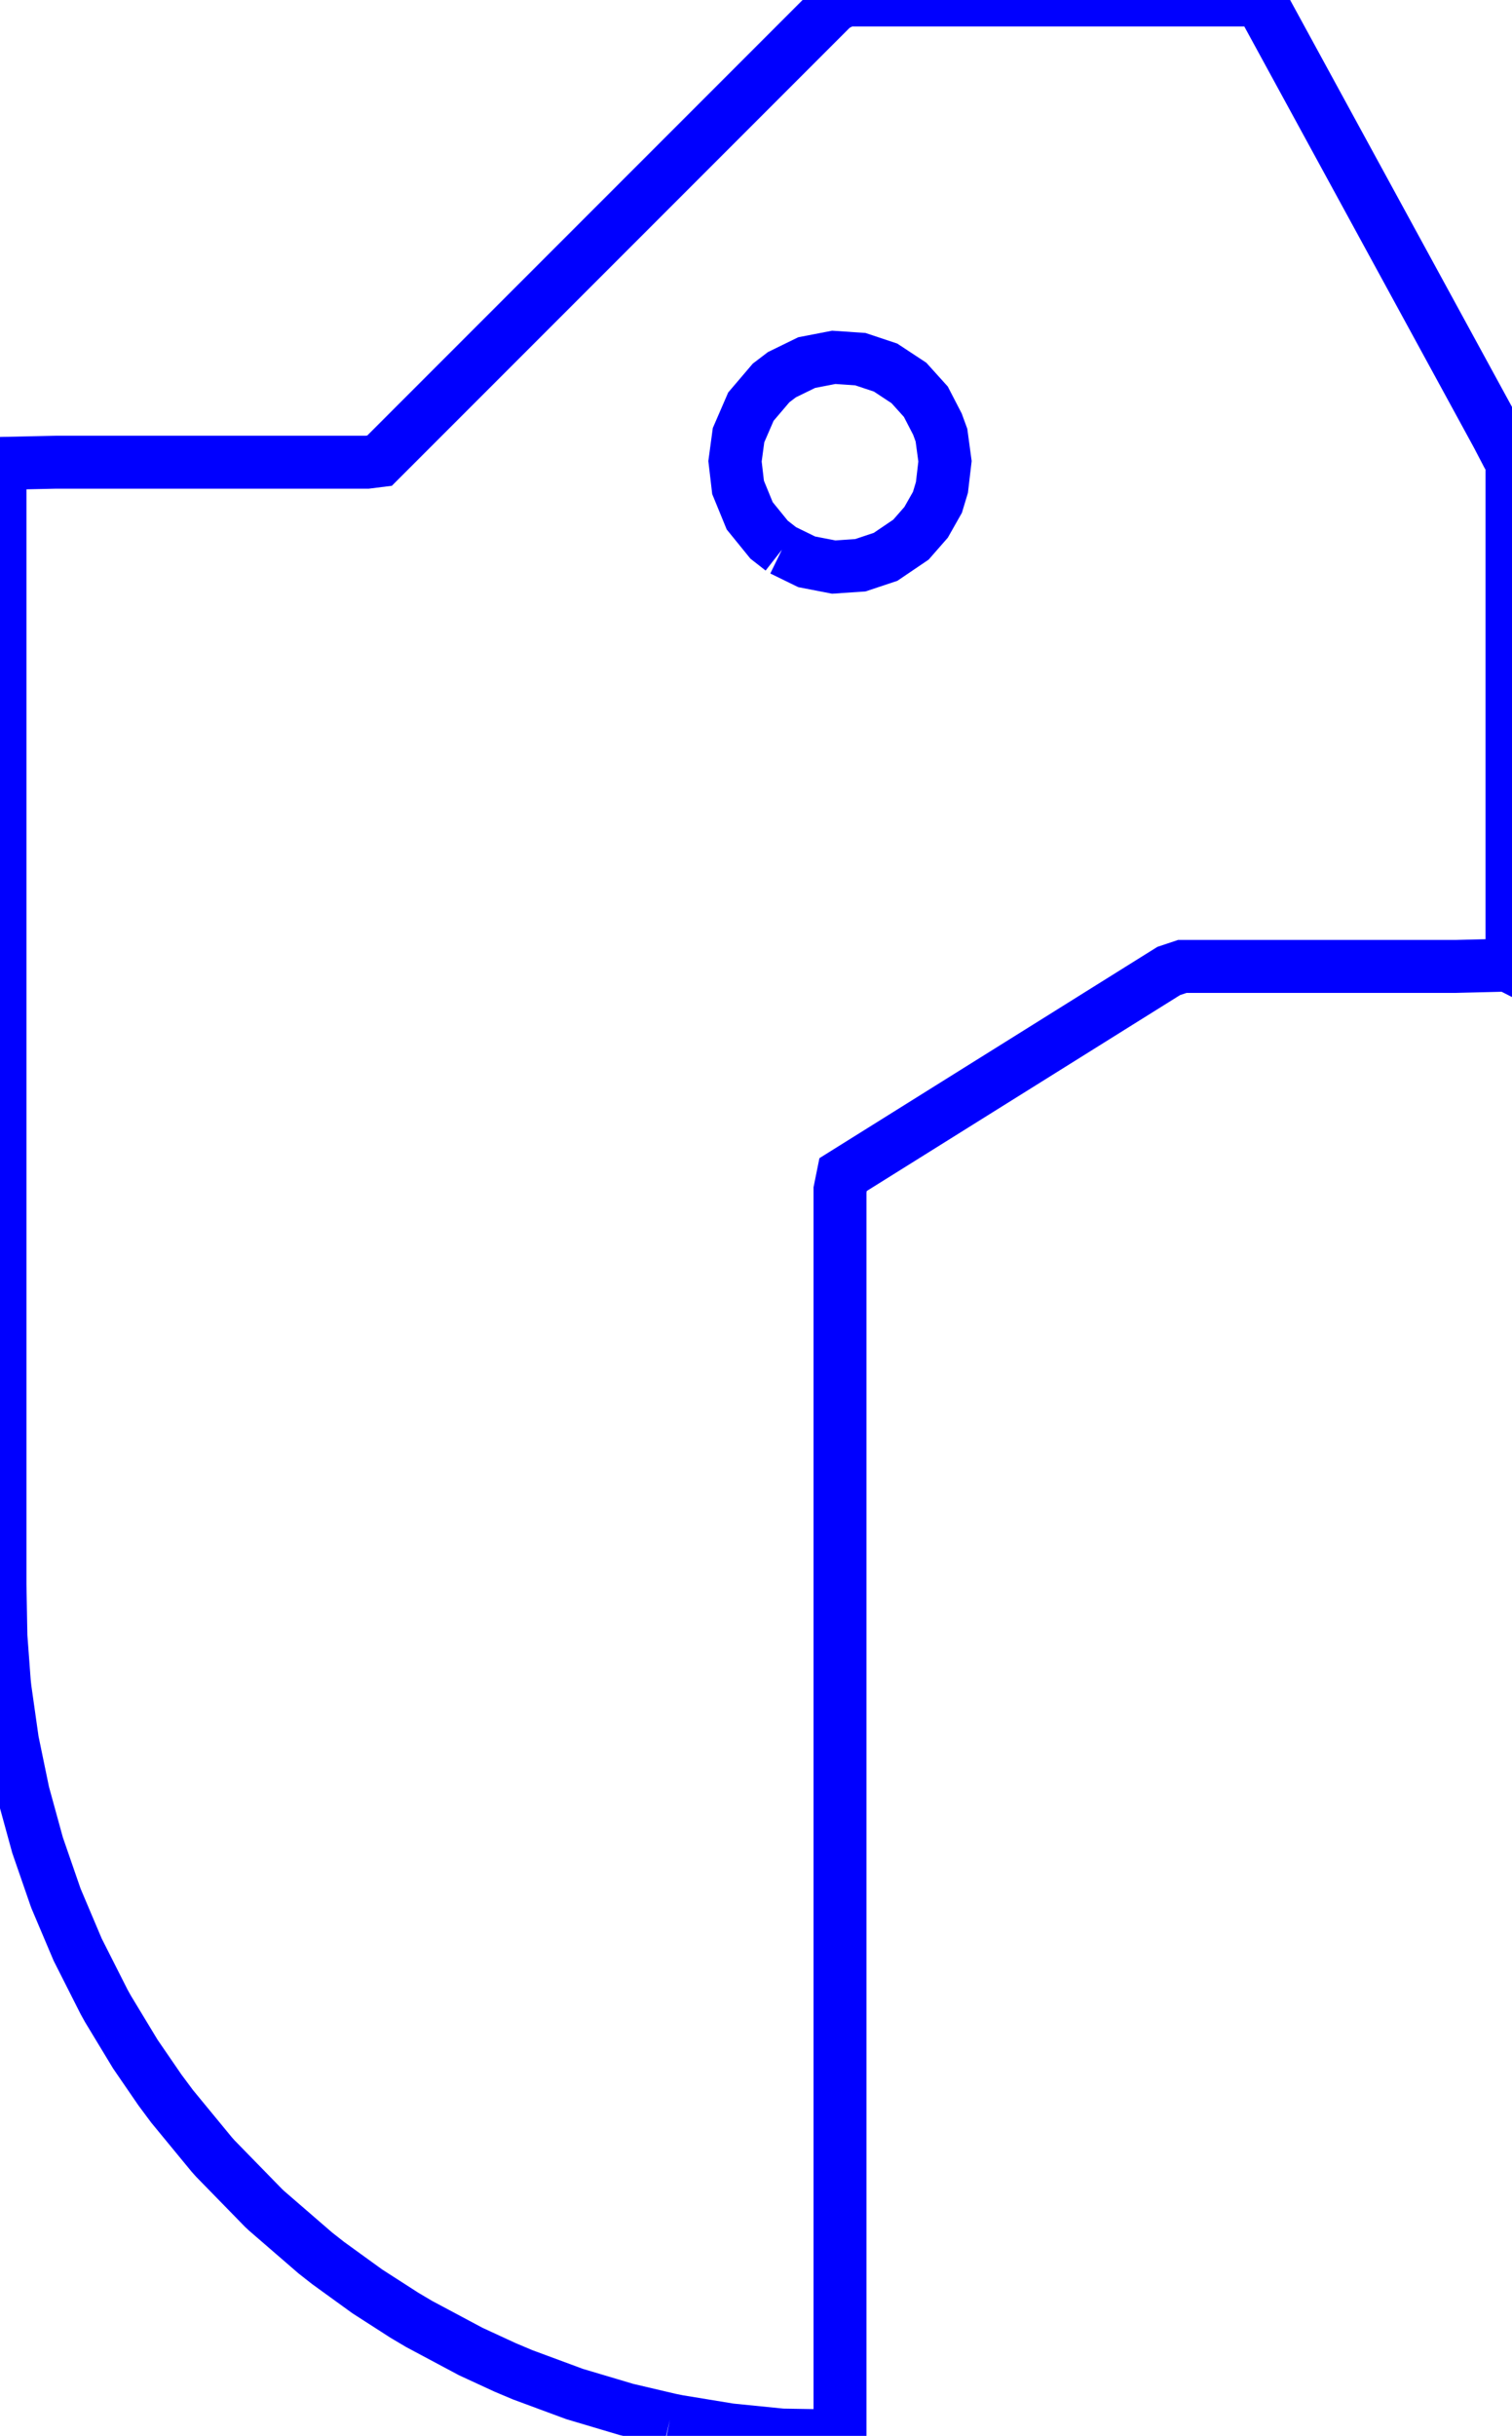 <?xml version="1.0" encoding="UTF-8"?>
<!DOCTYPE svg PUBLIC "-//W3C//DTD SVG 1.1//EN"
    "http://www.w3.org/Graphics/SVG/1.1/DTD/svg11.dtd">
<svg xmlns="http://www.w3.org/2000/svg" xmlns:xlink="http://www.w3.org/1999/xlink" version="1.1" width="28.575mm" height="46.015mm" viewBox="0.0 0.0 28.575 46.015"><g stroke="rgb(0,0,255)" stroke-width="1" fill="none"><polyline points="1.2660578e1,4.5708664e1 1.2817927e1,4.5740368e1 1.3797642e1,4.5900997e1 1.4777355e1,4.599951e1 1.5757071e1,4.601544e1 1.5875001e1,4.6003277e1 1.5875e1,4.5708664e1 1.5875e1,2.3018755e1 1.5875001e1,2.2477283e1 1.5933506e1,2.2188435e1 2.2088089e1,1.8341824e1 2.2344631e1,1.8256252e1 2.7513641e1,1.8256252e1 2.8493355e1,1.8231903e1 2.8575e1,1.8273571e1 2.8574999e1,1.8086164e1 2.8574999e1,9.207504e0 2.8574997e1,8.736324e0 2.8493355e1,8.597752e0 2.829667e1,8.220985e0 2.385896e1,8.5170746e-2 2.37406e1,0.0e0 1.5984038e1,7.6293945e-6 1.5757071e1,1.1796188e-1 1.5546162e1,3.2884216e-1 7.1730304e0,8.701973e0 6.939642e0,8.731255e0 1.061357e0,8.731255e0 8.1642866e-2,8.752514e0 0.0e0,8.847462e0 0.0e0,2.992438e1 1.7650545e-2,3.0910896e1 8.1642866e-2,3.1770454e1 9.508471e-2,3.1897415e1 2.3500499e-1,3.2883934e1 4.3910885e-1,3.3870453e1 7.0998716e-1,3.4856968e1 1.0513008e0,3.5843483e1 1.061357e0,3.586966e1 1.4680552e0,3.683e1 1.9670305e0,3.781652e1 2.0410712e0,3.7949547e1 2.5574648e0,3.880304e1 3.0207856e0,3.9478336e1 3.2521856e0,3.9789555e1 4.0004997e0,4.069872e1 4.069589e0,4.0776073e1 4.980214e0,4.17089e1 5.037402e0,4.1762592e1 5.9599276e0,4.2560364e1 6.2006555e0,4.274911e1 6.939642e0,4.328405e1 7.6417823e0,4.3735626e1 7.9193563e0,4.3900166e1 8.899071e0,4.4422657e1 9.547881e0,4.4722145e1 9.878785e0,4.4861515e1 1.0858499e1,4.5224052e1 1.1838213e1,4.551568e1 1.2660578e1,4.5708664e1 " /><polyline points="1.4777355e1,1.0384411e1 1.4534089e1,1.0194023e1 1.416851e1,9.743996e0 1.3948623e1,9.207504e0 1.3890702e1,8.713696e0 1.3957353e1,8.220985e0 1.4190906e1,7.681698e0 1.4572173e1,7.2344666e0 1.4777355e1,7.0780983e0 1.5245514e1,6.849369e0 1.5757071e1,6.7503853e0 1.625929e1,6.7844467e0 1.6736784e1,6.943779e0 1.7177828e1,7.2344666e0 1.7497372e1,7.5886e0 1.77165e1,8.0122795e0 1.7792646e1,8.220985e0 1.7859295e1,8.713692e0 1.7801378e1,9.207504e0 1.77165e1,9.488781e0 1.750223e1,9.866974e0 1.7215912e1,1.0194023e1 1.6736784e1,1.051873e1 1.625929e1,1.0678062e1 1.5757071e1,1.0712124e1 1.5245514e1,1.061314e1 1.4777355e1,1.0384411e1 " /></g></svg>